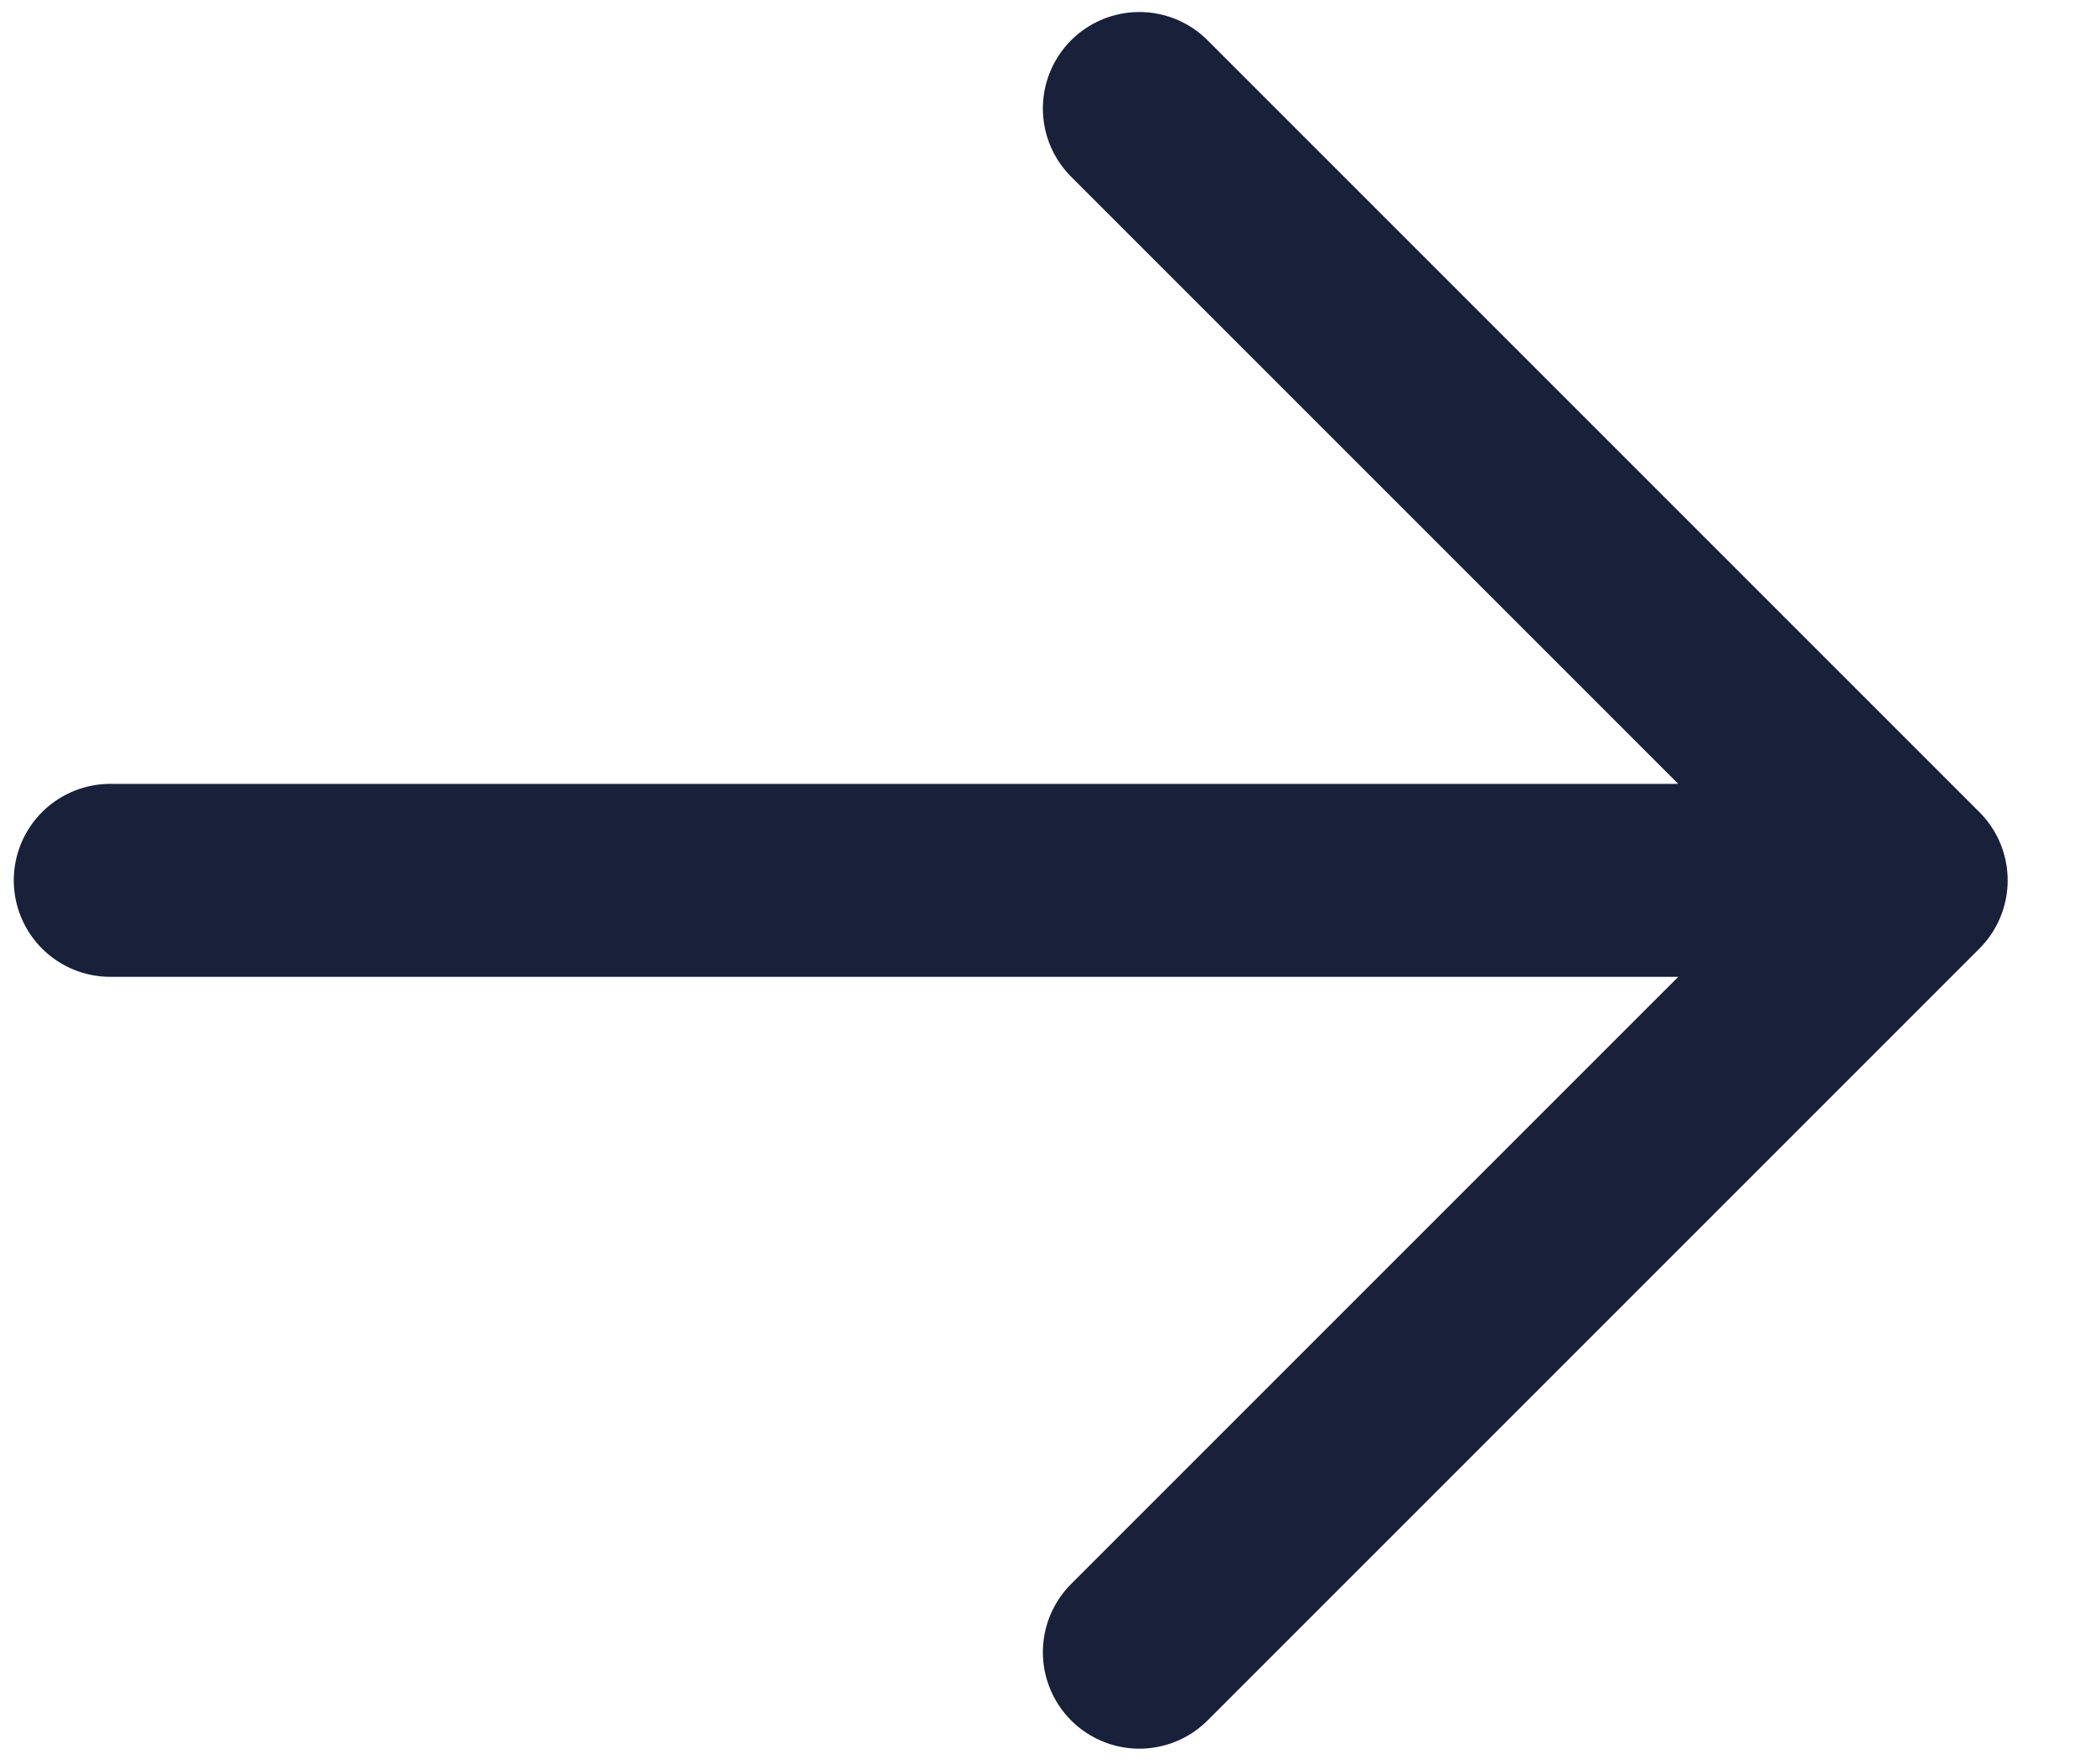 <svg width="19" height="16" viewBox="0 0 19 16" fill="none" xmlns="http://www.w3.org/2000/svg">
<path d="M10.333 14.984L17.333 7.984M17.333 7.984L10.333 0.984M17.333 7.984L1 7.984" stroke="#18203A" stroke-width="1.75" stroke-linecap="round" stroke-linejoin="round"/>
</svg>
